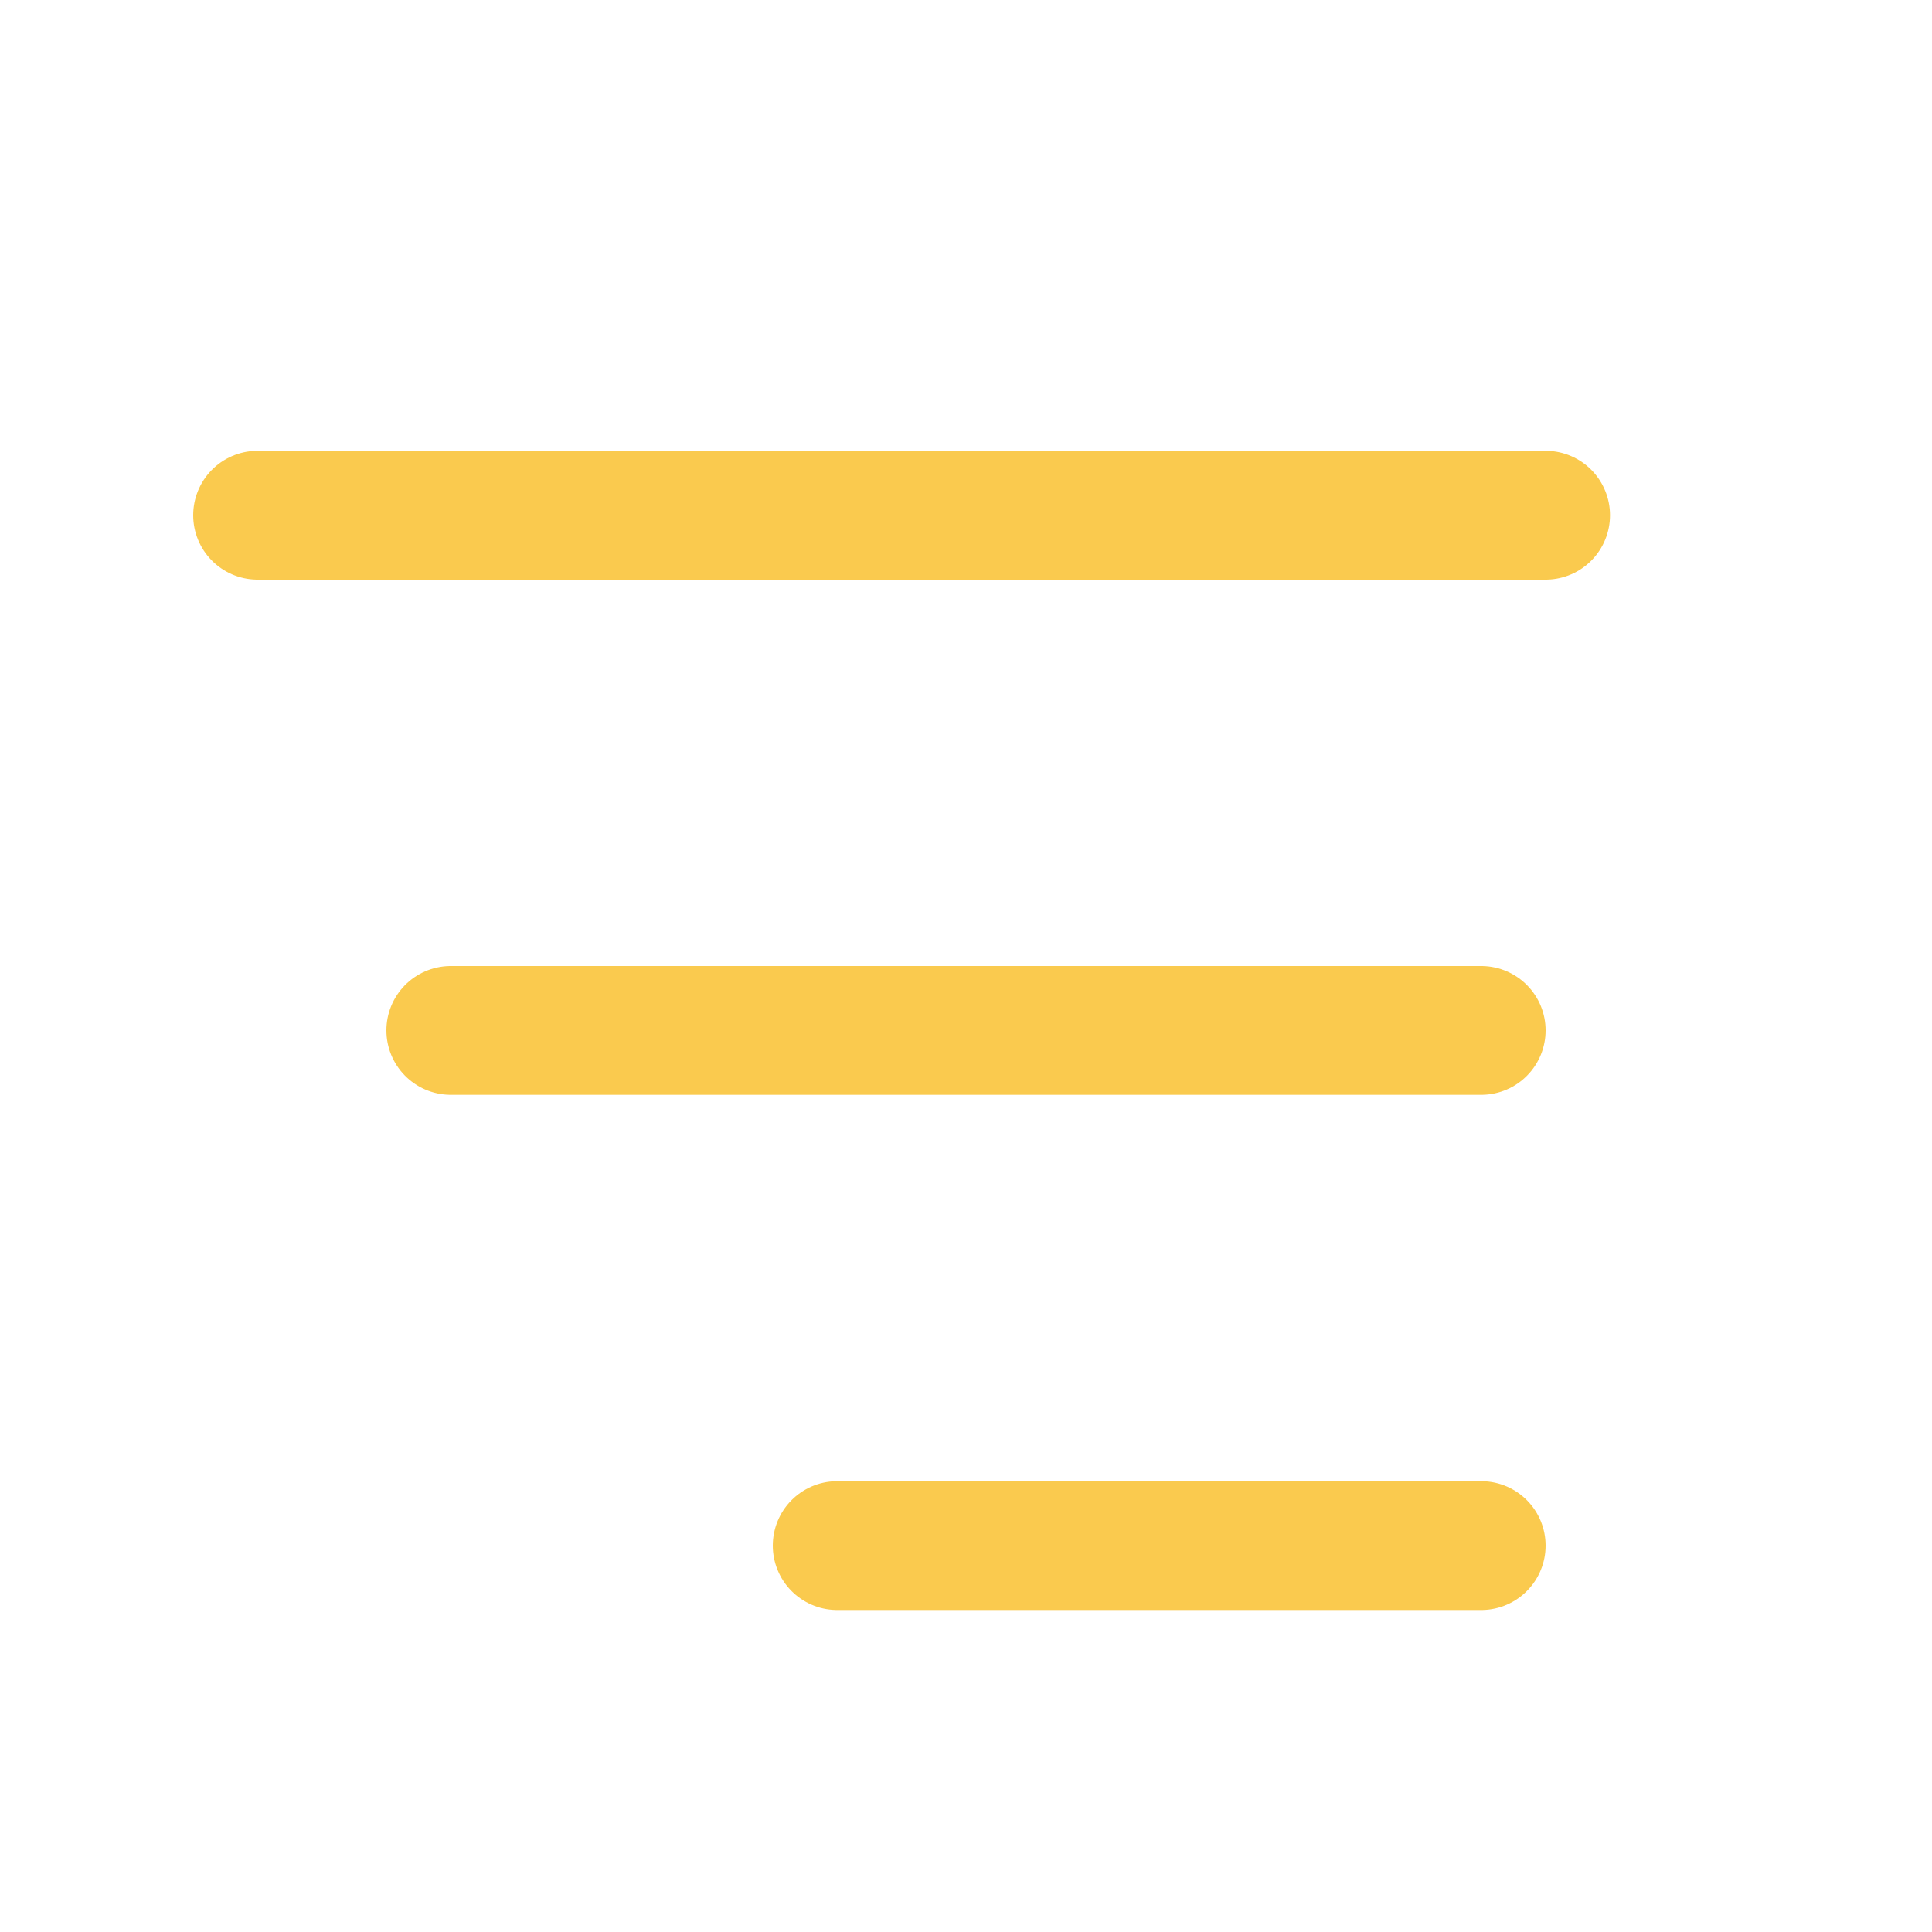 <svg 
	xmlns="http://www.w3.org/2000/svg" 
	class="h-5 w-5" 
	fill="none" 
	viewBox="0 0 30 30" 
	stroke="#FACA4E">
		<path 
			stroke-linecap="round" 
			stroke-linejoin="round" 
			stroke-width="2" 
			d="M4 8h20M23 16h-16M23 24h-10" />
</svg>